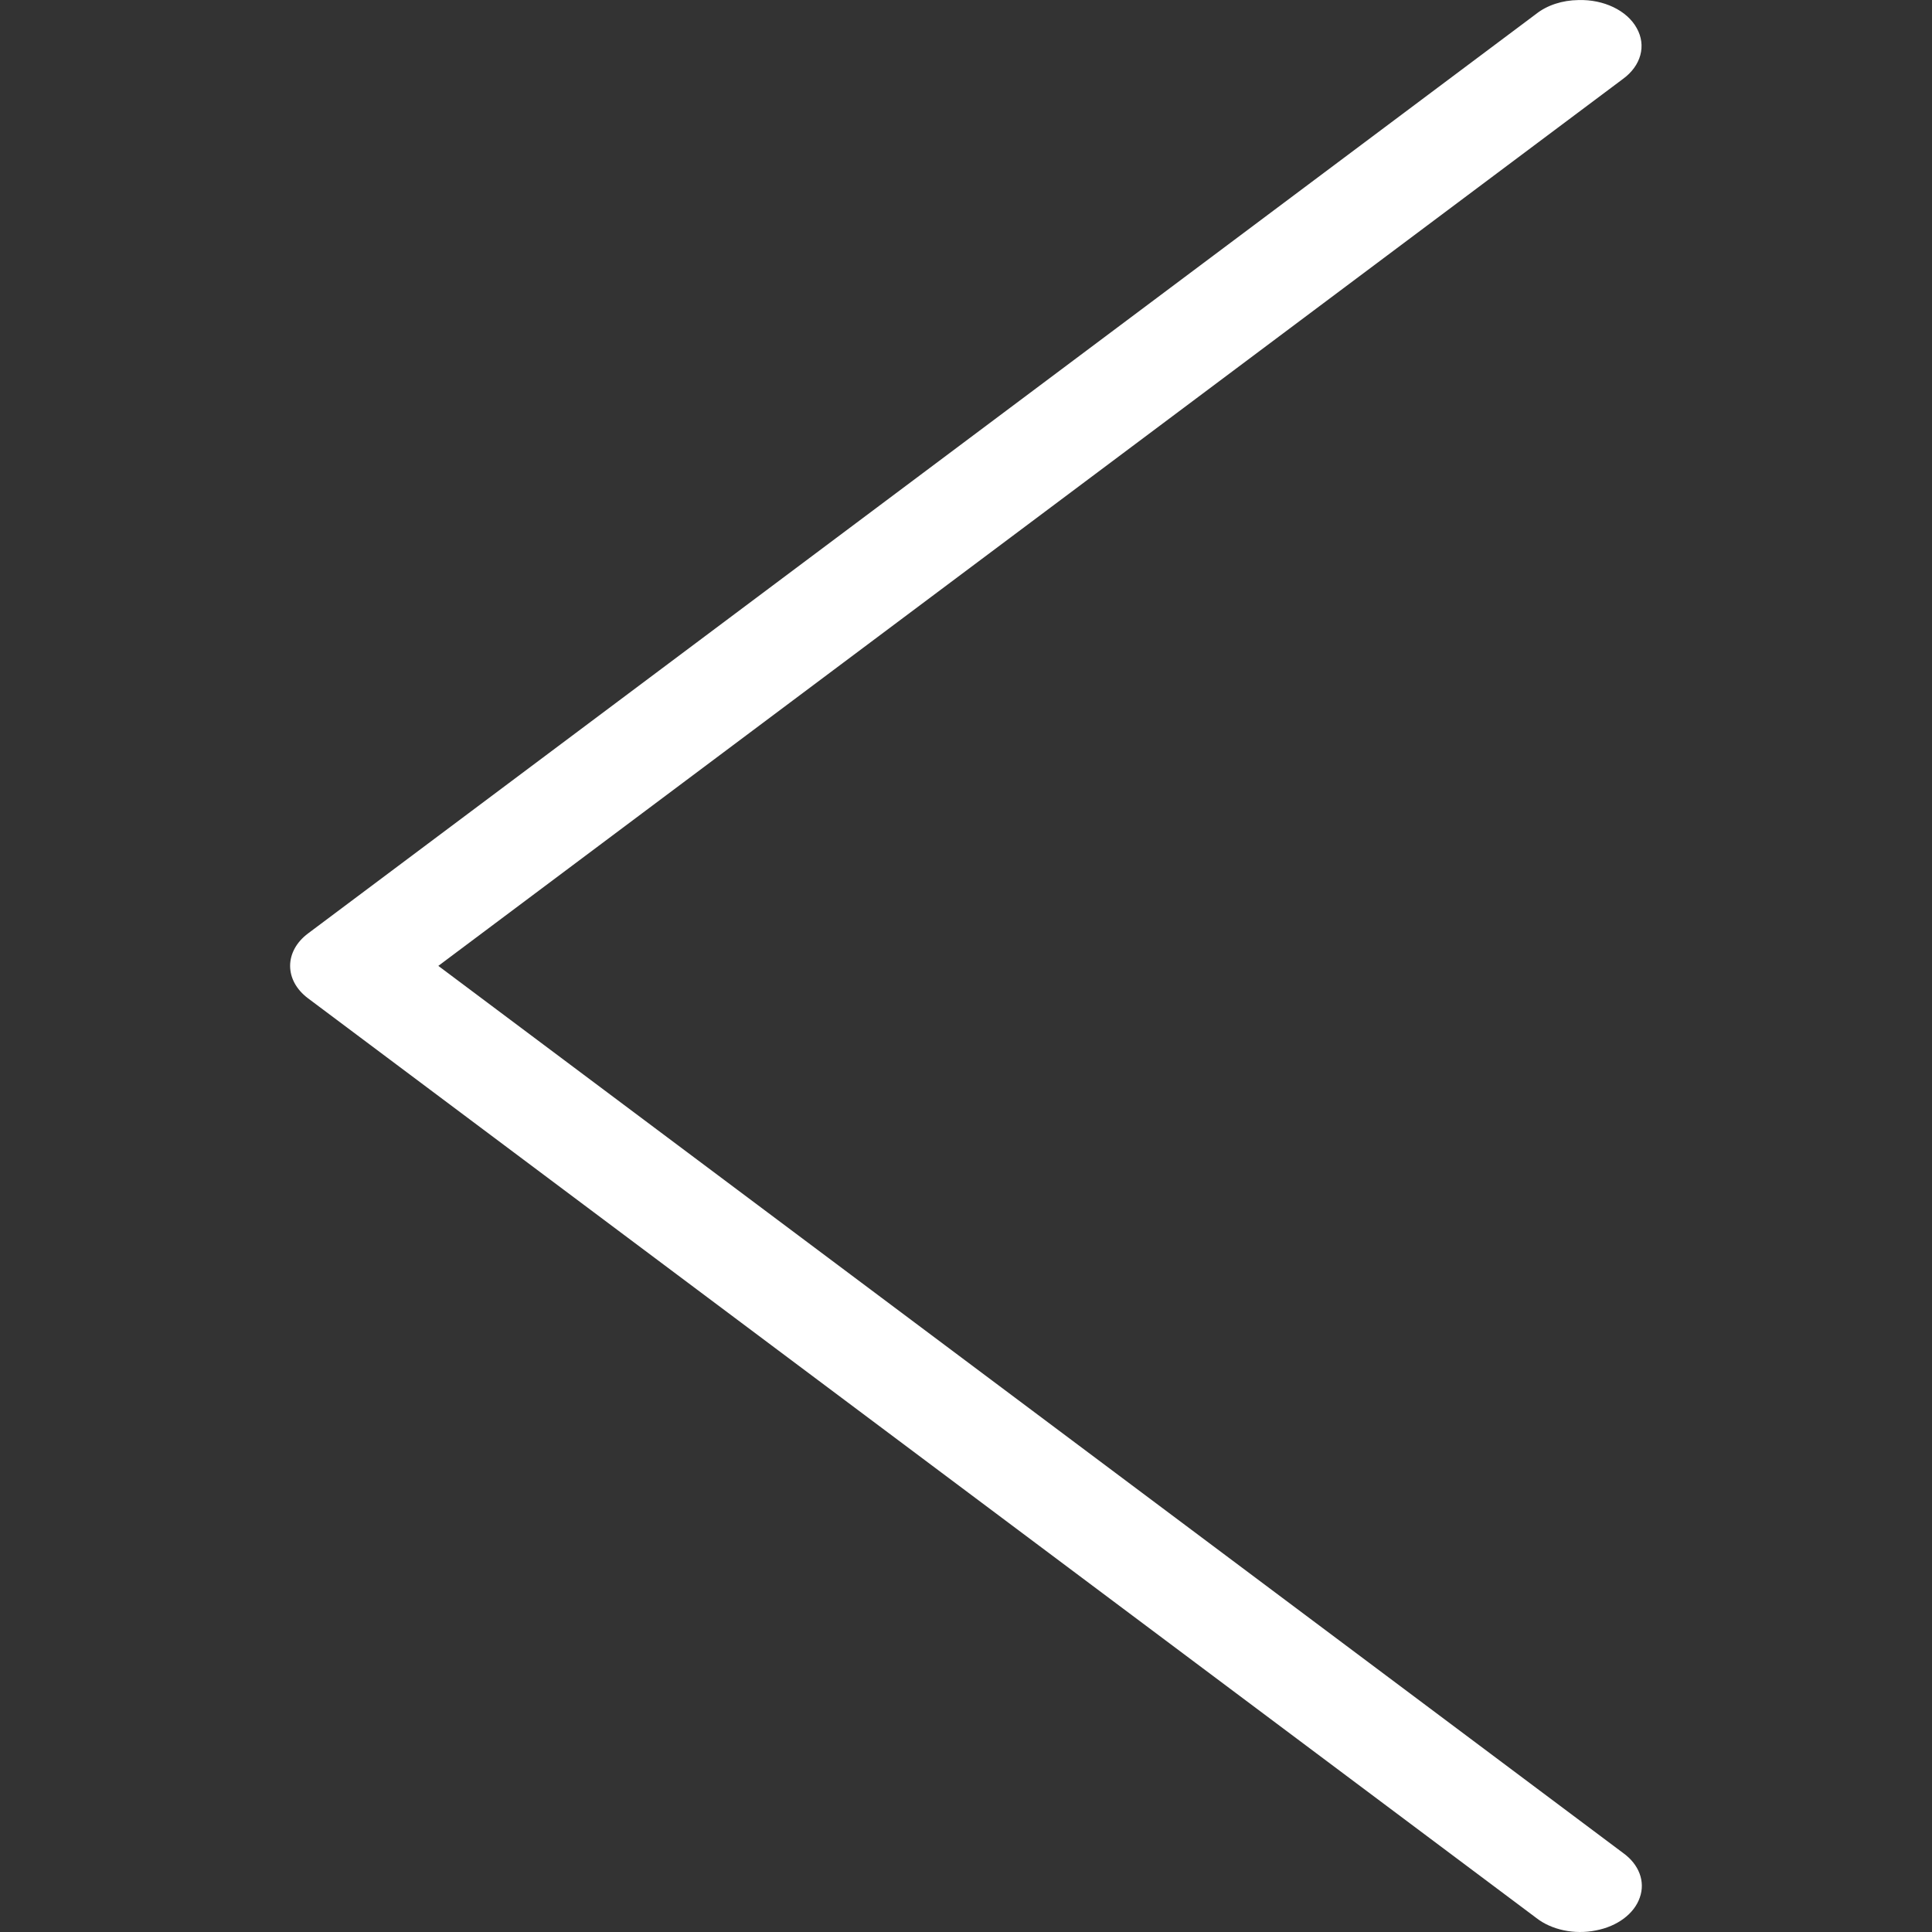 <?xml version="1.0" standalone="no"?><!-- Generator: Gravit.io --><svg xmlns="http://www.w3.org/2000/svg" xmlns:xlink="http://www.w3.org/1999/xlink" style="isolation:isolate" viewBox="2.188 10 32 32" width="32" height="32"><rect x="2.188" y="10" width="32" height="32" fill="#333333" stroke="none"/><g><rect x="2.188" y="10" width="32" height="32" transform="matrix(1,0,0,1,0,0)" fill="none"/><path d=" M 28.331 10.001 C 28.066 10.004 27.814 10.086 27.632 10.23 L 7.291 25.46 C 6.894 25.757 6.894 26.239 7.291 26.536 L 27.632 41.766 C 27.886 41.966 28.267 42.046 28.621 41.974 C 28.978 41.906 29.256 41.697 29.348 41.43 C 29.443 41.164 29.336 40.88 29.07 40.69 L 9.448 25.998 L 29.07 11.307 C 29.37 11.088 29.46 10.754 29.297 10.465 C 29.137 10.174 28.751 9.988 28.331 10.001 Z " fill="rgb(255,255,255)"/></g></svg>
